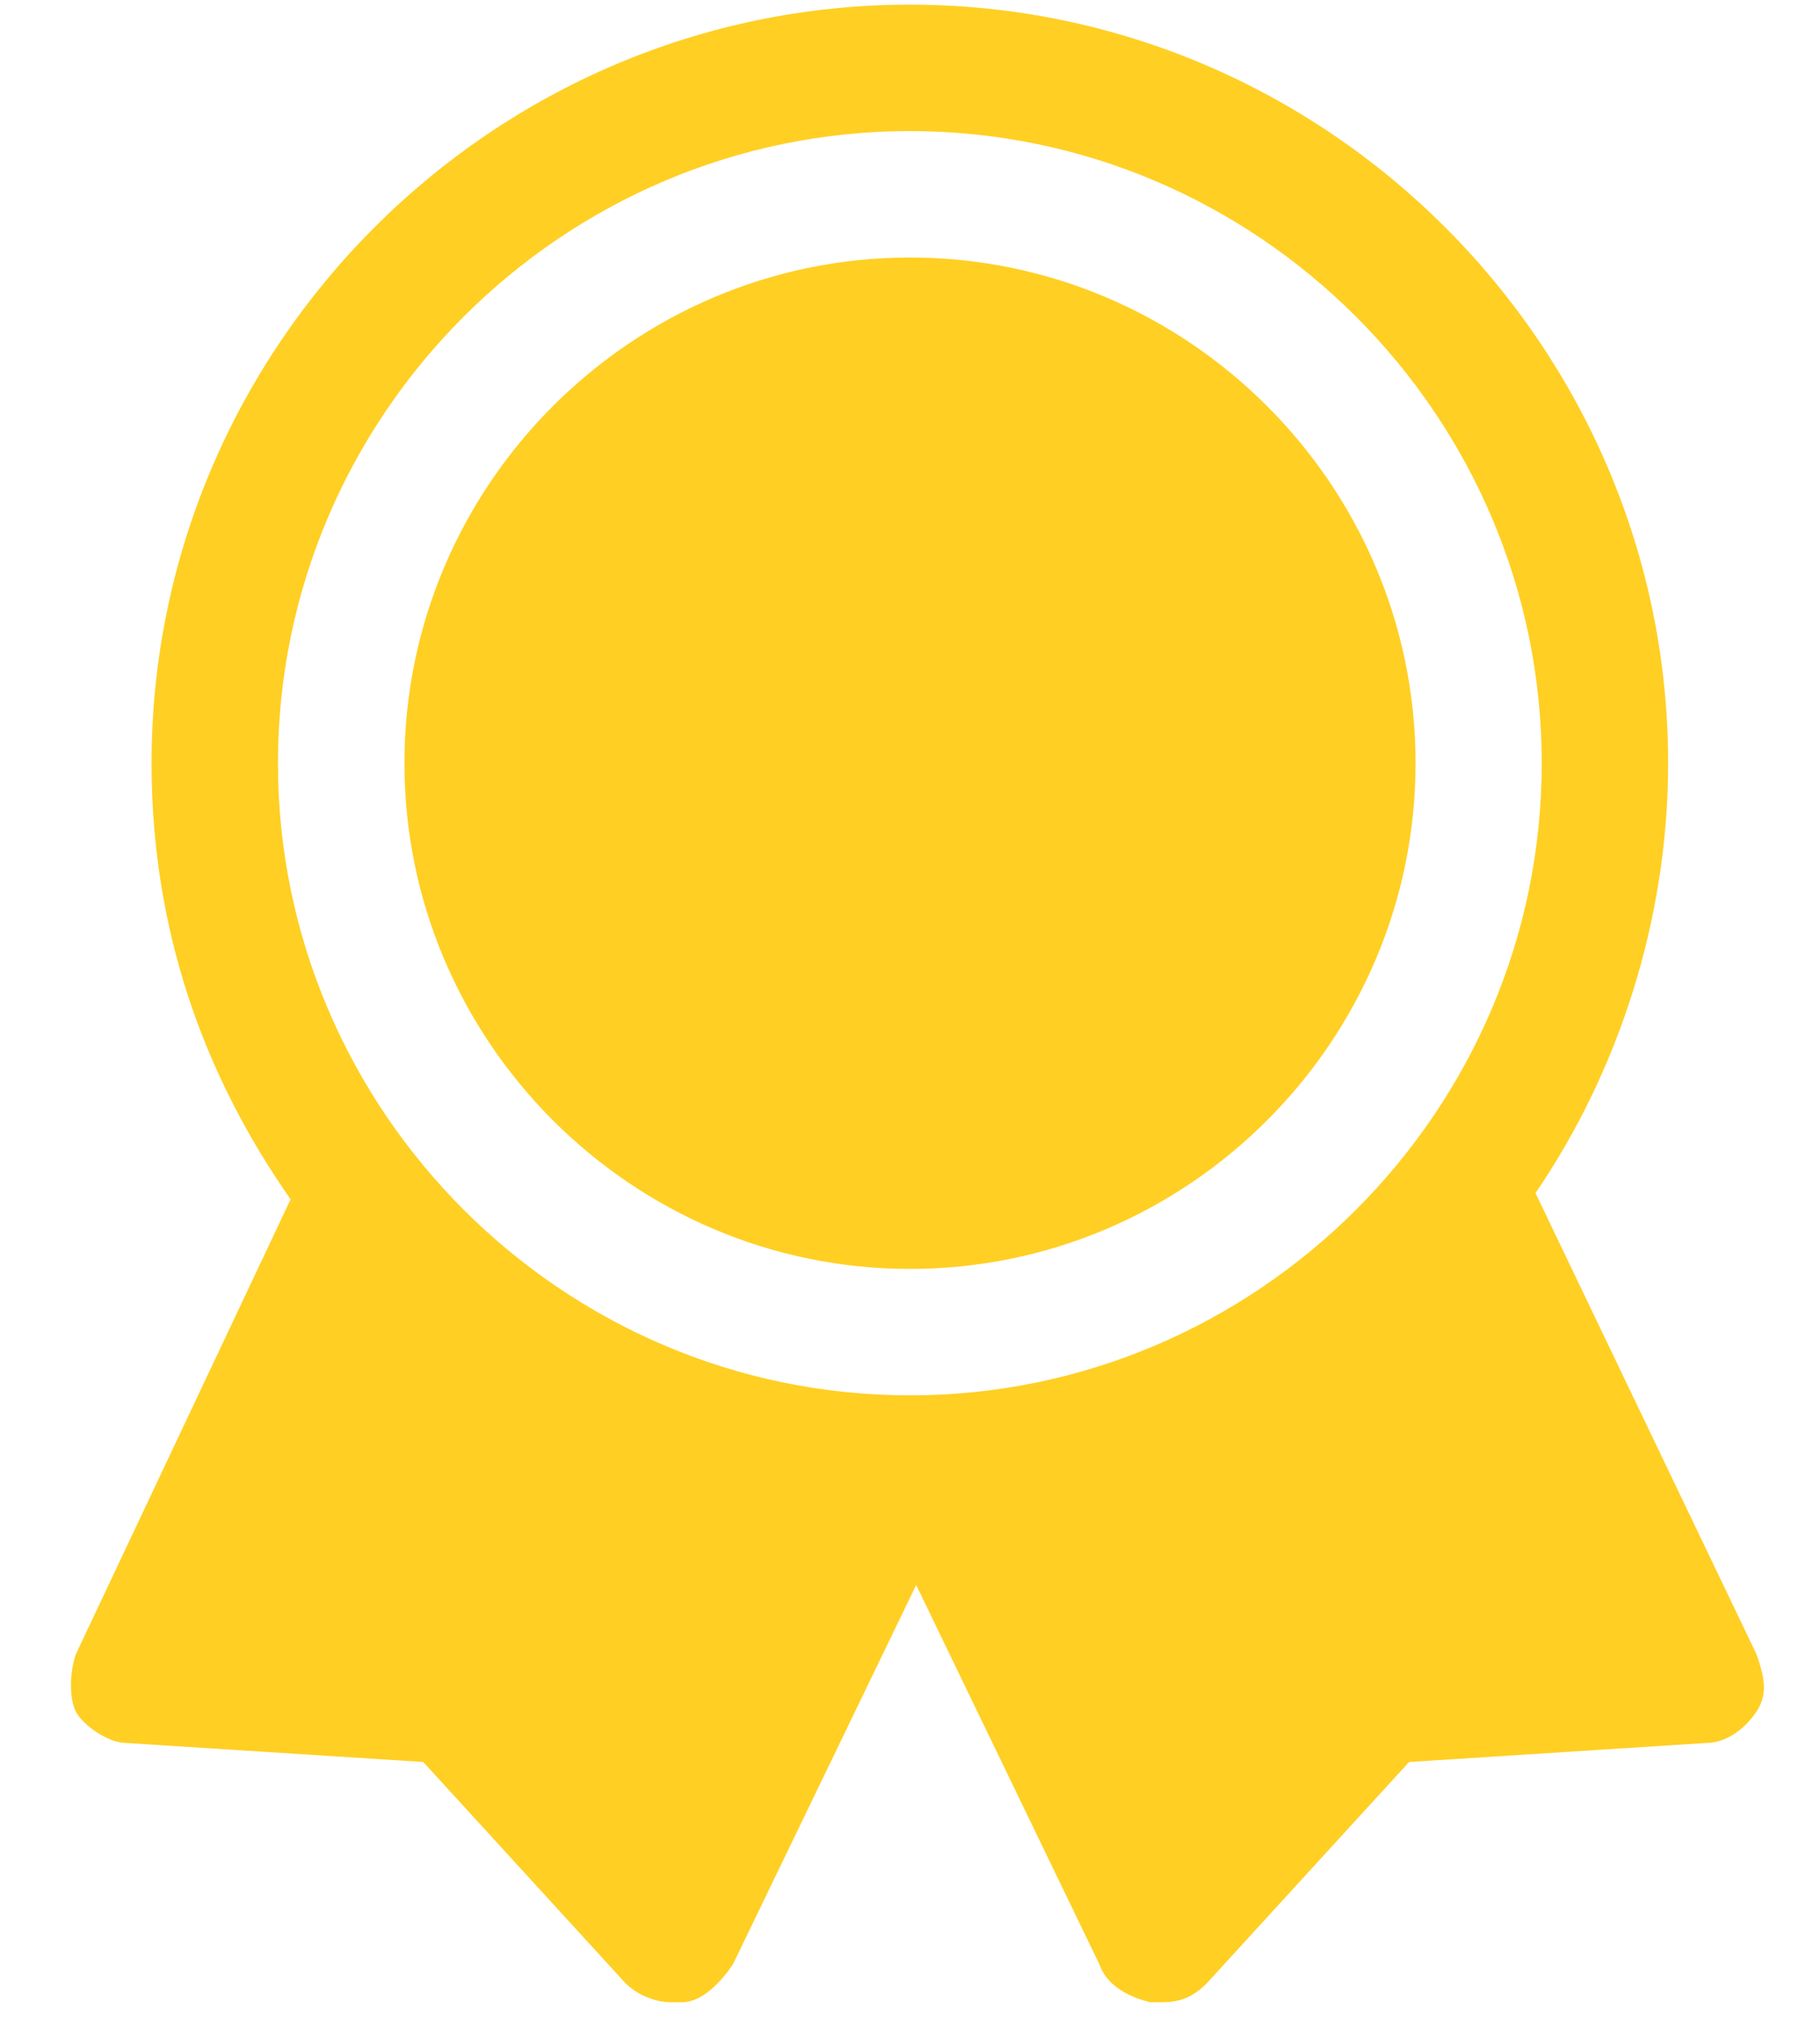 <svg width="18" height="20" viewBox="0 0 18 20" fill="none" xmlns="http://www.w3.org/2000/svg">
<path d="M9 12.546C11.75 12.546 14 10.296 14 7.546C14 4.796 11.75 2.546 9 2.546C6.25 2.546 4 4.796 4 7.546C4 10.296 6.25 12.546 9 12.546Z" fill="#FFCF23"/>
<path d="M17.373 16.358L15.186 11.796C15.998 10.608 16.498 9.108 16.498 7.546C16.498 3.421 13.123 0.046 8.999 0.046C4.874 0.046 1.499 3.421 1.499 7.546C1.499 9.171 1.999 10.608 2.874 11.858L0.749 16.358C0.686 16.546 0.686 16.796 0.749 16.921C0.811 17.046 1.061 17.233 1.249 17.233L4.186 17.421L6.186 19.608C6.311 19.733 6.499 19.796 6.624 19.796H6.749C6.936 19.796 7.124 19.608 7.249 19.421L9.061 15.671L10.873 19.421C10.936 19.608 11.123 19.733 11.373 19.796H11.498C11.686 19.796 11.811 19.733 11.936 19.608L13.936 17.421L16.873 17.233C17.061 17.233 17.248 17.108 17.373 16.921C17.498 16.733 17.436 16.546 17.373 16.358ZM8.999 1.296C12.436 1.296 15.248 4.108 15.248 7.546C15.248 10.983 12.436 13.796 8.999 13.796C5.561 13.796 2.749 10.983 2.749 7.546C2.749 4.108 5.561 1.296 8.999 1.296Z" fill="#FFCF23"/>
</svg>
